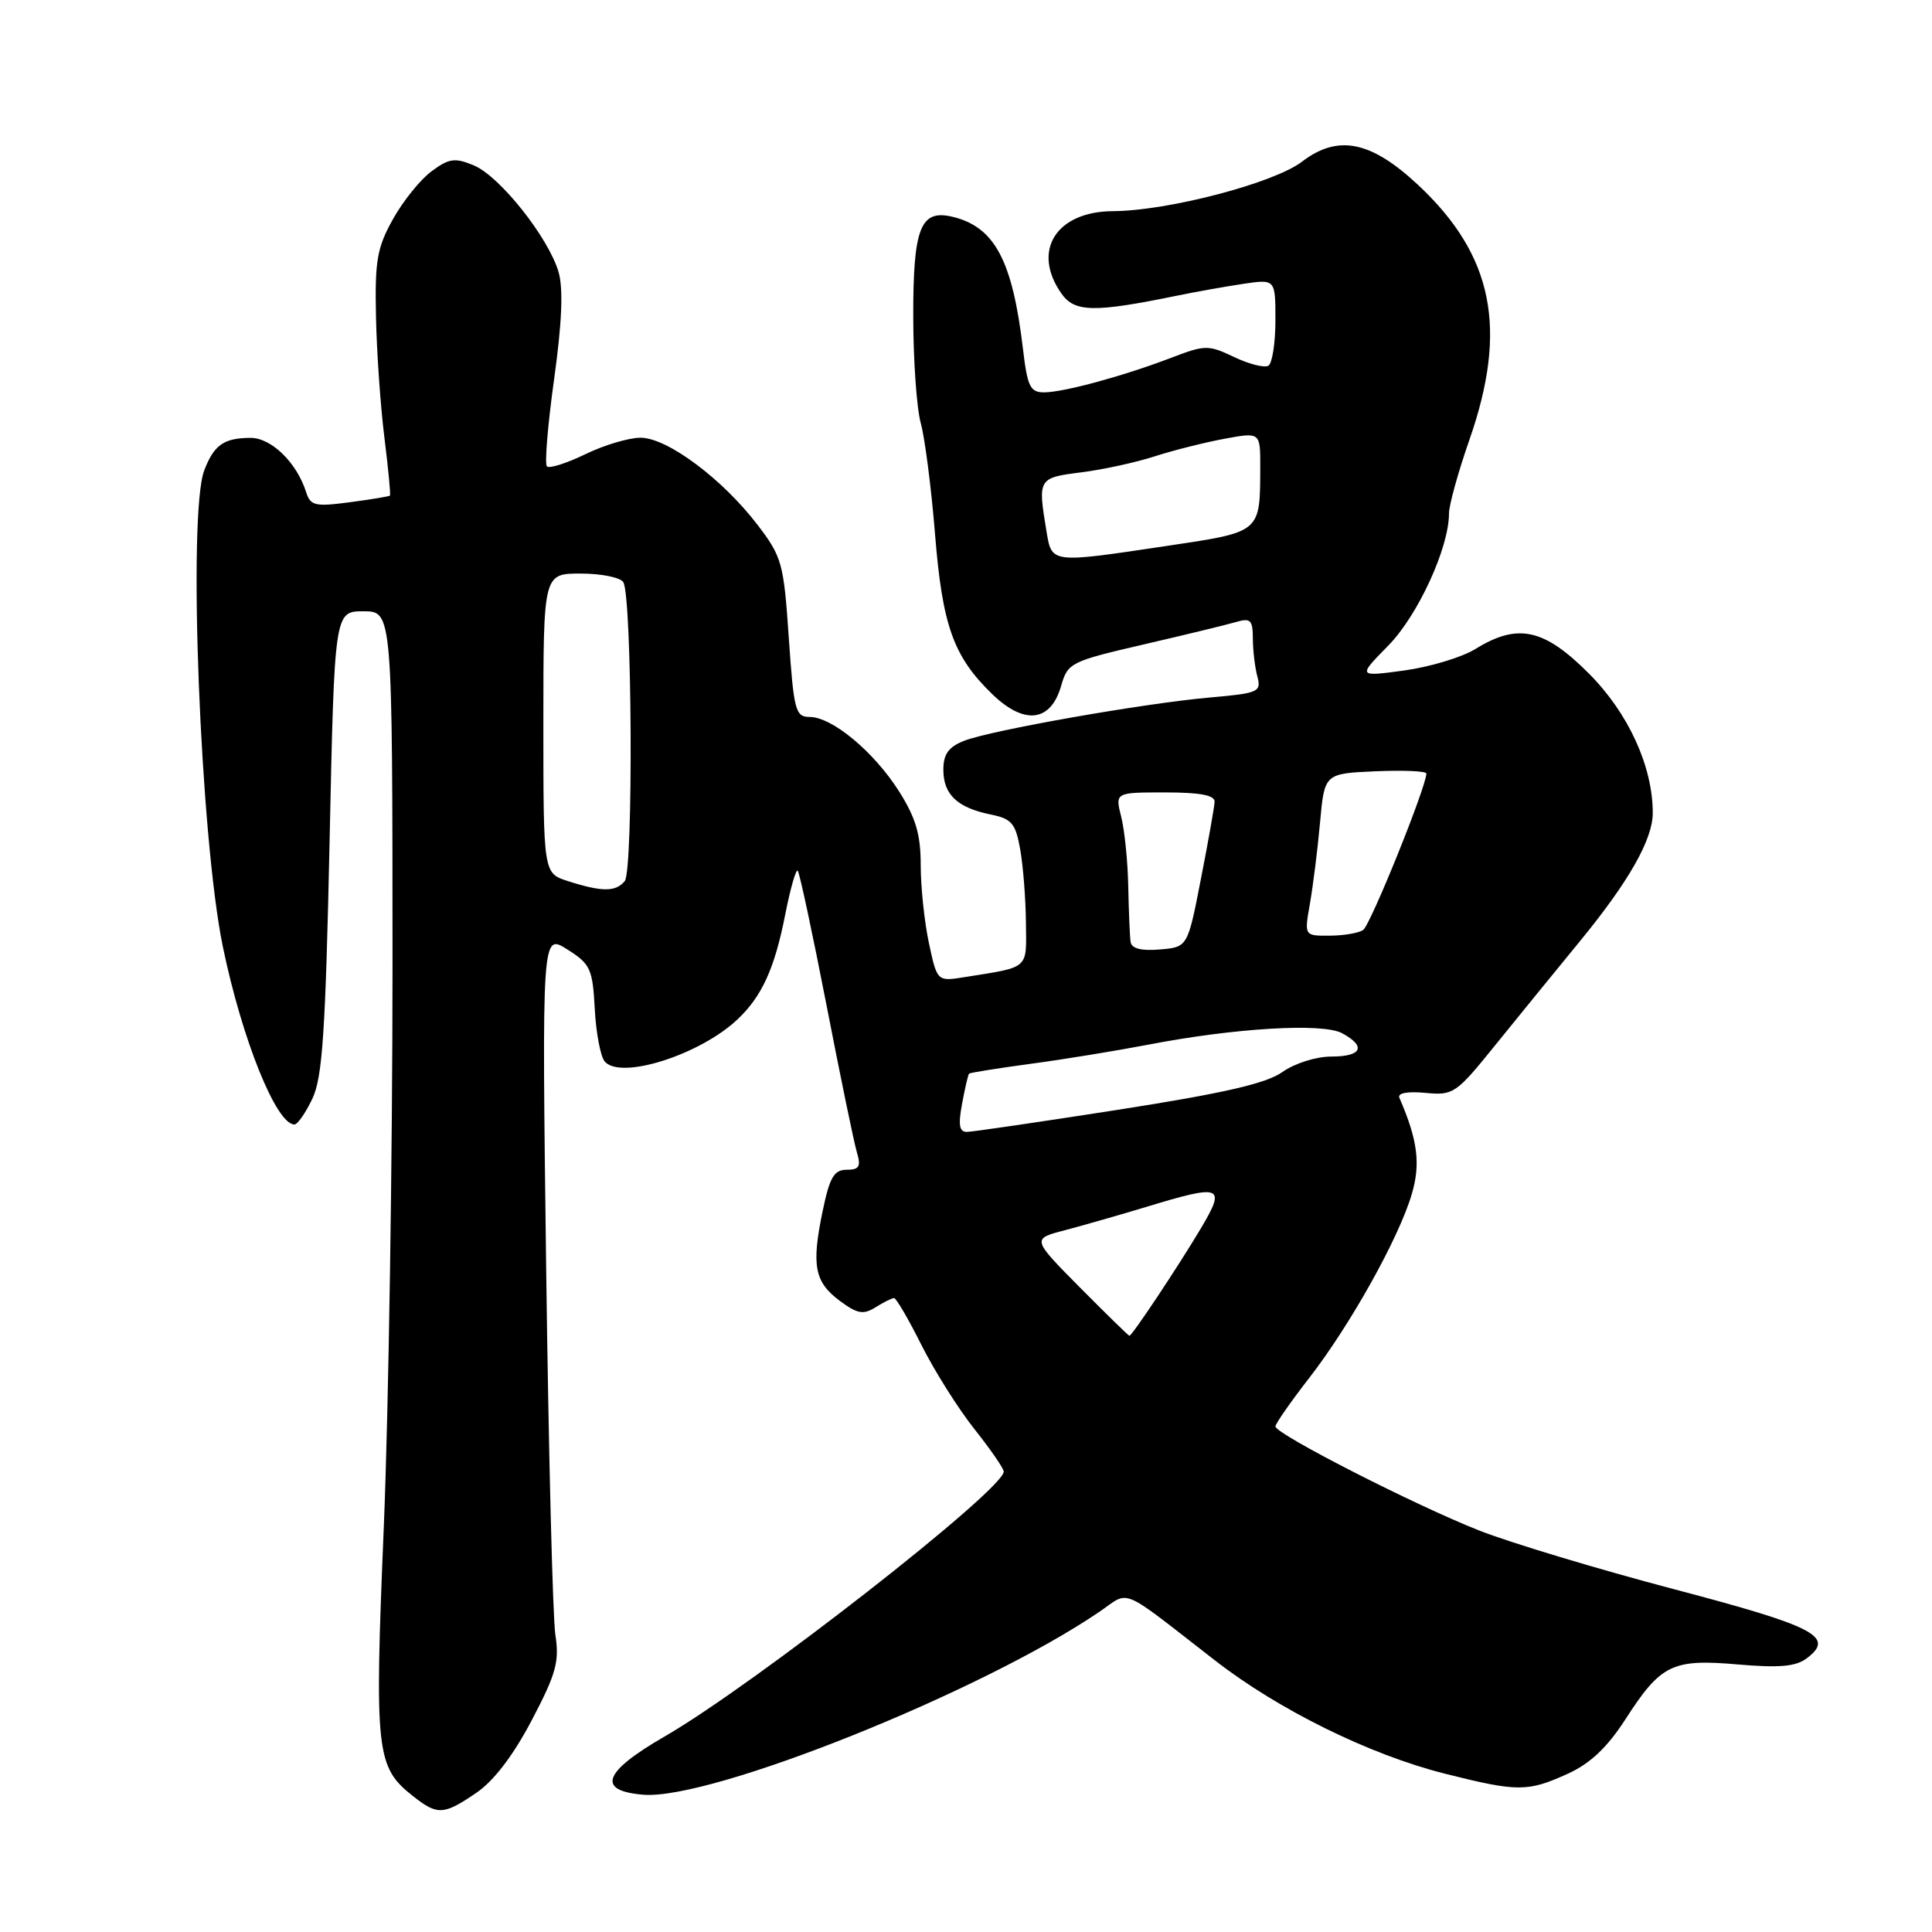 <?xml version="1.0" encoding="UTF-8" standalone="no"?>
<!DOCTYPE svg PUBLIC "-//W3C//DTD SVG 1.1//EN" "http://www.w3.org/Graphics/SVG/1.1/DTD/svg11.dtd" >
<svg xmlns="http://www.w3.org/2000/svg" xmlns:xlink="http://www.w3.org/1999/xlink" version="1.1" viewBox="0 0 256 256">
 <g >
 <path fill="currentColor"
d=" M 63.10 237.57 C 65.42 236.00 68.00 232.62 70.45 227.96 C 73.69 221.79 74.14 220.18 73.59 216.63 C 73.24 214.36 72.69 192.52 72.37 168.09 C 71.80 123.68 71.80 123.68 75.15 125.79 C 78.24 127.74 78.52 128.36 78.81 133.67 C 78.97 136.84 79.57 139.98 80.12 140.64 C 82.18 143.13 92.74 139.79 97.74 135.06 C 100.96 132.01 102.64 128.33 104.04 121.21 C 104.72 117.76 105.47 115.13 105.70 115.37 C 105.94 115.61 107.65 123.61 109.51 133.15 C 111.36 142.69 113.18 151.51 113.56 152.75 C 114.10 154.57 113.84 155.00 112.19 155.00 C 110.51 155.00 109.93 156.00 109.00 160.50 C 107.51 167.70 107.92 169.87 111.28 172.37 C 113.60 174.09 114.39 174.24 116.02 173.22 C 117.09 172.55 118.20 172.00 118.47 172.00 C 118.75 172.00 120.39 174.81 122.11 178.25 C 123.84 181.69 127.00 186.70 129.13 189.38 C 131.26 192.06 133.00 194.59 133.00 194.99 C 133.00 197.40 99.85 223.30 88.07 230.09 C 79.91 234.80 79.00 237.29 85.24 237.81 C 94.21 238.55 130.05 224.19 145.62 213.61 C 149.85 210.74 148.08 210.00 161.00 220.02 C 169.43 226.57 181.48 232.50 191.41 235.01 C 201.10 237.45 202.41 237.45 207.72 235.04 C 210.71 233.68 212.95 231.57 215.38 227.81 C 220.08 220.52 221.58 219.79 230.30 220.55 C 235.78 221.02 237.96 220.83 239.41 219.73 C 243.19 216.88 240.55 215.51 221.86 210.59 C 211.76 207.93 200.12 204.42 196.00 202.80 C 187.47 199.44 169.00 190.01 169.00 189.01 C 169.00 188.65 171.02 185.75 173.49 182.57 C 178.92 175.57 185.36 164.04 187.06 158.25 C 188.26 154.21 187.86 151.09 185.43 145.47 C 185.15 144.84 186.46 144.59 188.85 144.81 C 192.58 145.17 192.94 144.92 198.11 138.51 C 201.08 134.84 206.12 128.65 209.32 124.75 C 215.83 116.82 219.00 111.23 219.00 107.72 C 219.00 101.55 215.76 94.48 210.54 89.25 C 204.59 83.28 201.11 82.53 195.51 85.99 C 193.73 87.09 189.49 88.37 186.09 88.84 C 179.89 89.68 179.89 89.68 183.95 85.55 C 187.88 81.55 192.00 72.58 192.00 68.03 C 192.00 66.92 193.22 62.53 194.71 58.26 C 199.83 43.58 197.87 33.83 187.91 24.51 C 181.65 18.66 177.28 17.78 172.51 21.43 C 168.78 24.27 154.76 27.94 147.47 27.98 C 139.94 28.02 136.67 33.23 140.64 38.89 C 142.39 41.39 144.94 41.44 156.00 39.17 C 158.47 38.66 162.41 37.96 164.75 37.61 C 169.00 36.98 169.00 36.98 169.00 42.43 C 169.00 45.43 168.58 48.14 168.07 48.46 C 167.56 48.77 165.52 48.26 163.53 47.31 C 160.11 45.68 159.69 45.69 155.21 47.40 C 148.89 49.82 140.99 51.97 138.37 51.99 C 136.51 52.00 136.14 51.25 135.55 46.25 C 134.16 34.51 131.80 30.07 126.23 28.73 C 121.98 27.70 121.00 30.15 121.01 41.82 C 121.01 47.69 121.46 54.11 122.01 56.08 C 122.55 58.06 123.40 64.63 123.89 70.70 C 124.87 82.91 126.32 86.98 131.47 91.97 C 135.73 96.10 139.23 95.68 140.61 90.87 C 141.48 87.83 141.88 87.63 151.51 85.40 C 157.00 84.13 162.51 82.79 163.75 82.43 C 165.71 81.85 166.00 82.13 166.01 84.63 C 166.02 86.21 166.29 88.47 166.61 89.66 C 167.15 91.68 166.75 91.86 160.34 92.42 C 151.58 93.19 131.33 96.76 127.75 98.16 C 125.68 98.98 125.00 99.92 125.00 102.00 C 125.00 105.27 126.84 107.02 131.25 107.92 C 134.06 108.49 134.57 109.09 135.18 112.54 C 135.57 114.72 135.91 119.08 135.94 122.23 C 136.01 128.52 136.49 128.09 127.84 129.47 C 124.18 130.06 124.18 130.06 123.09 124.98 C 122.49 122.19 122.00 117.54 122.00 114.65 C 122.00 110.57 121.35 108.37 119.11 104.83 C 115.79 99.60 110.25 95.00 107.28 95.00 C 105.40 95.00 105.18 94.16 104.52 84.52 C 103.85 74.62 103.62 73.79 100.38 69.55 C 95.73 63.46 88.41 58.00 84.88 58.00 C 83.33 58.00 80.03 58.98 77.55 60.19 C 75.07 61.39 72.78 62.12 72.47 61.80 C 72.15 61.48 72.58 56.29 73.42 50.26 C 74.46 42.81 74.65 38.27 74.02 36.07 C 72.71 31.52 66.22 23.33 62.77 21.91 C 60.28 20.87 59.50 20.98 57.19 22.69 C 55.71 23.78 53.40 26.64 52.07 29.04 C 49.96 32.81 49.66 34.54 49.82 41.98 C 49.92 46.70 50.42 53.91 50.94 58.01 C 51.45 62.11 51.78 65.55 51.67 65.67 C 51.56 65.78 49.16 66.18 46.34 66.55 C 41.74 67.16 41.14 67.02 40.56 65.20 C 39.32 61.29 35.94 58.00 33.18 58.02 C 29.65 58.04 28.35 58.96 27.06 62.34 C 24.85 68.15 26.54 111.01 29.54 125.50 C 32.09 137.78 36.61 149.00 39.01 149.00 C 39.43 149.00 40.50 147.46 41.39 145.58 C 42.73 142.77 43.13 136.74 43.67 111.58 C 44.32 81.00 44.32 81.00 48.16 81.00 C 52.00 81.00 52.00 81.00 52.01 127.75 C 52.01 153.46 51.49 186.96 50.86 202.20 C 49.61 232.30 49.81 234.13 54.77 238.03 C 57.97 240.55 58.79 240.51 63.10 237.57 Z  M 143.08 170.58 C 136.71 164.15 136.71 164.15 141.11 163.01 C 143.52 162.37 148.36 160.99 151.86 159.93 C 161.92 156.87 162.49 157.09 159.13 162.75 C 156.17 167.73 150.01 177.00 149.65 177.00 C 149.54 177.00 146.58 174.11 143.08 170.58 Z  M 127.48 146.25 C 127.86 144.19 128.28 142.39 128.41 142.26 C 128.53 142.14 132.21 141.55 136.57 140.96 C 140.93 140.38 147.93 139.23 152.12 138.43 C 163.61 136.21 175.24 135.52 177.82 136.90 C 181.08 138.65 180.46 140.00 176.40 140.00 C 174.39 140.00 171.55 140.90 169.94 142.04 C 167.81 143.56 162.20 144.85 148.28 147.03 C 137.95 148.64 128.89 149.97 128.14 149.98 C 127.11 150.00 126.95 149.09 127.48 146.25 Z  M 149.81 124.81 C 149.70 124.09 149.57 120.80 149.50 117.50 C 149.44 114.20 149.02 110.04 148.57 108.25 C 147.75 105.00 147.75 105.00 154.38 105.00 C 159.04 105.00 160.98 105.37 160.94 106.25 C 160.91 106.94 160.09 111.55 159.12 116.50 C 157.37 125.50 157.37 125.50 153.68 125.81 C 151.22 126.02 149.94 125.69 149.81 124.81 Z  M 173.57 119.75 C 173.98 117.41 174.59 112.58 174.91 109.00 C 175.50 102.50 175.50 102.50 182.25 102.20 C 185.96 102.04 189.00 102.17 189.00 102.50 C 189.00 104.23 181.58 122.61 180.62 123.23 C 180.01 123.64 178.00 123.98 176.16 123.98 C 172.82 124.00 172.82 124.00 173.57 119.75 Z  M 75.25 116.75 C 72.00 115.71 72.00 115.71 72.00 95.86 C 72.00 76.00 72.00 76.00 76.94 76.00 C 79.66 76.00 82.20 76.51 82.59 77.14 C 83.76 79.03 83.94 115.35 82.78 116.75 C 81.59 118.20 79.77 118.20 75.25 116.75 Z  M 138.64 70.25 C 137.51 63.41 137.57 63.31 143.25 62.59 C 146.14 62.23 150.53 61.27 153.00 60.47 C 155.47 59.67 159.64 58.62 162.25 58.14 C 167.00 57.26 167.00 57.26 166.99 61.88 C 166.96 70.63 167.16 70.46 154.66 72.33 C 139.05 74.66 139.38 74.70 138.64 70.25 Z "/>
</g>
</svg>